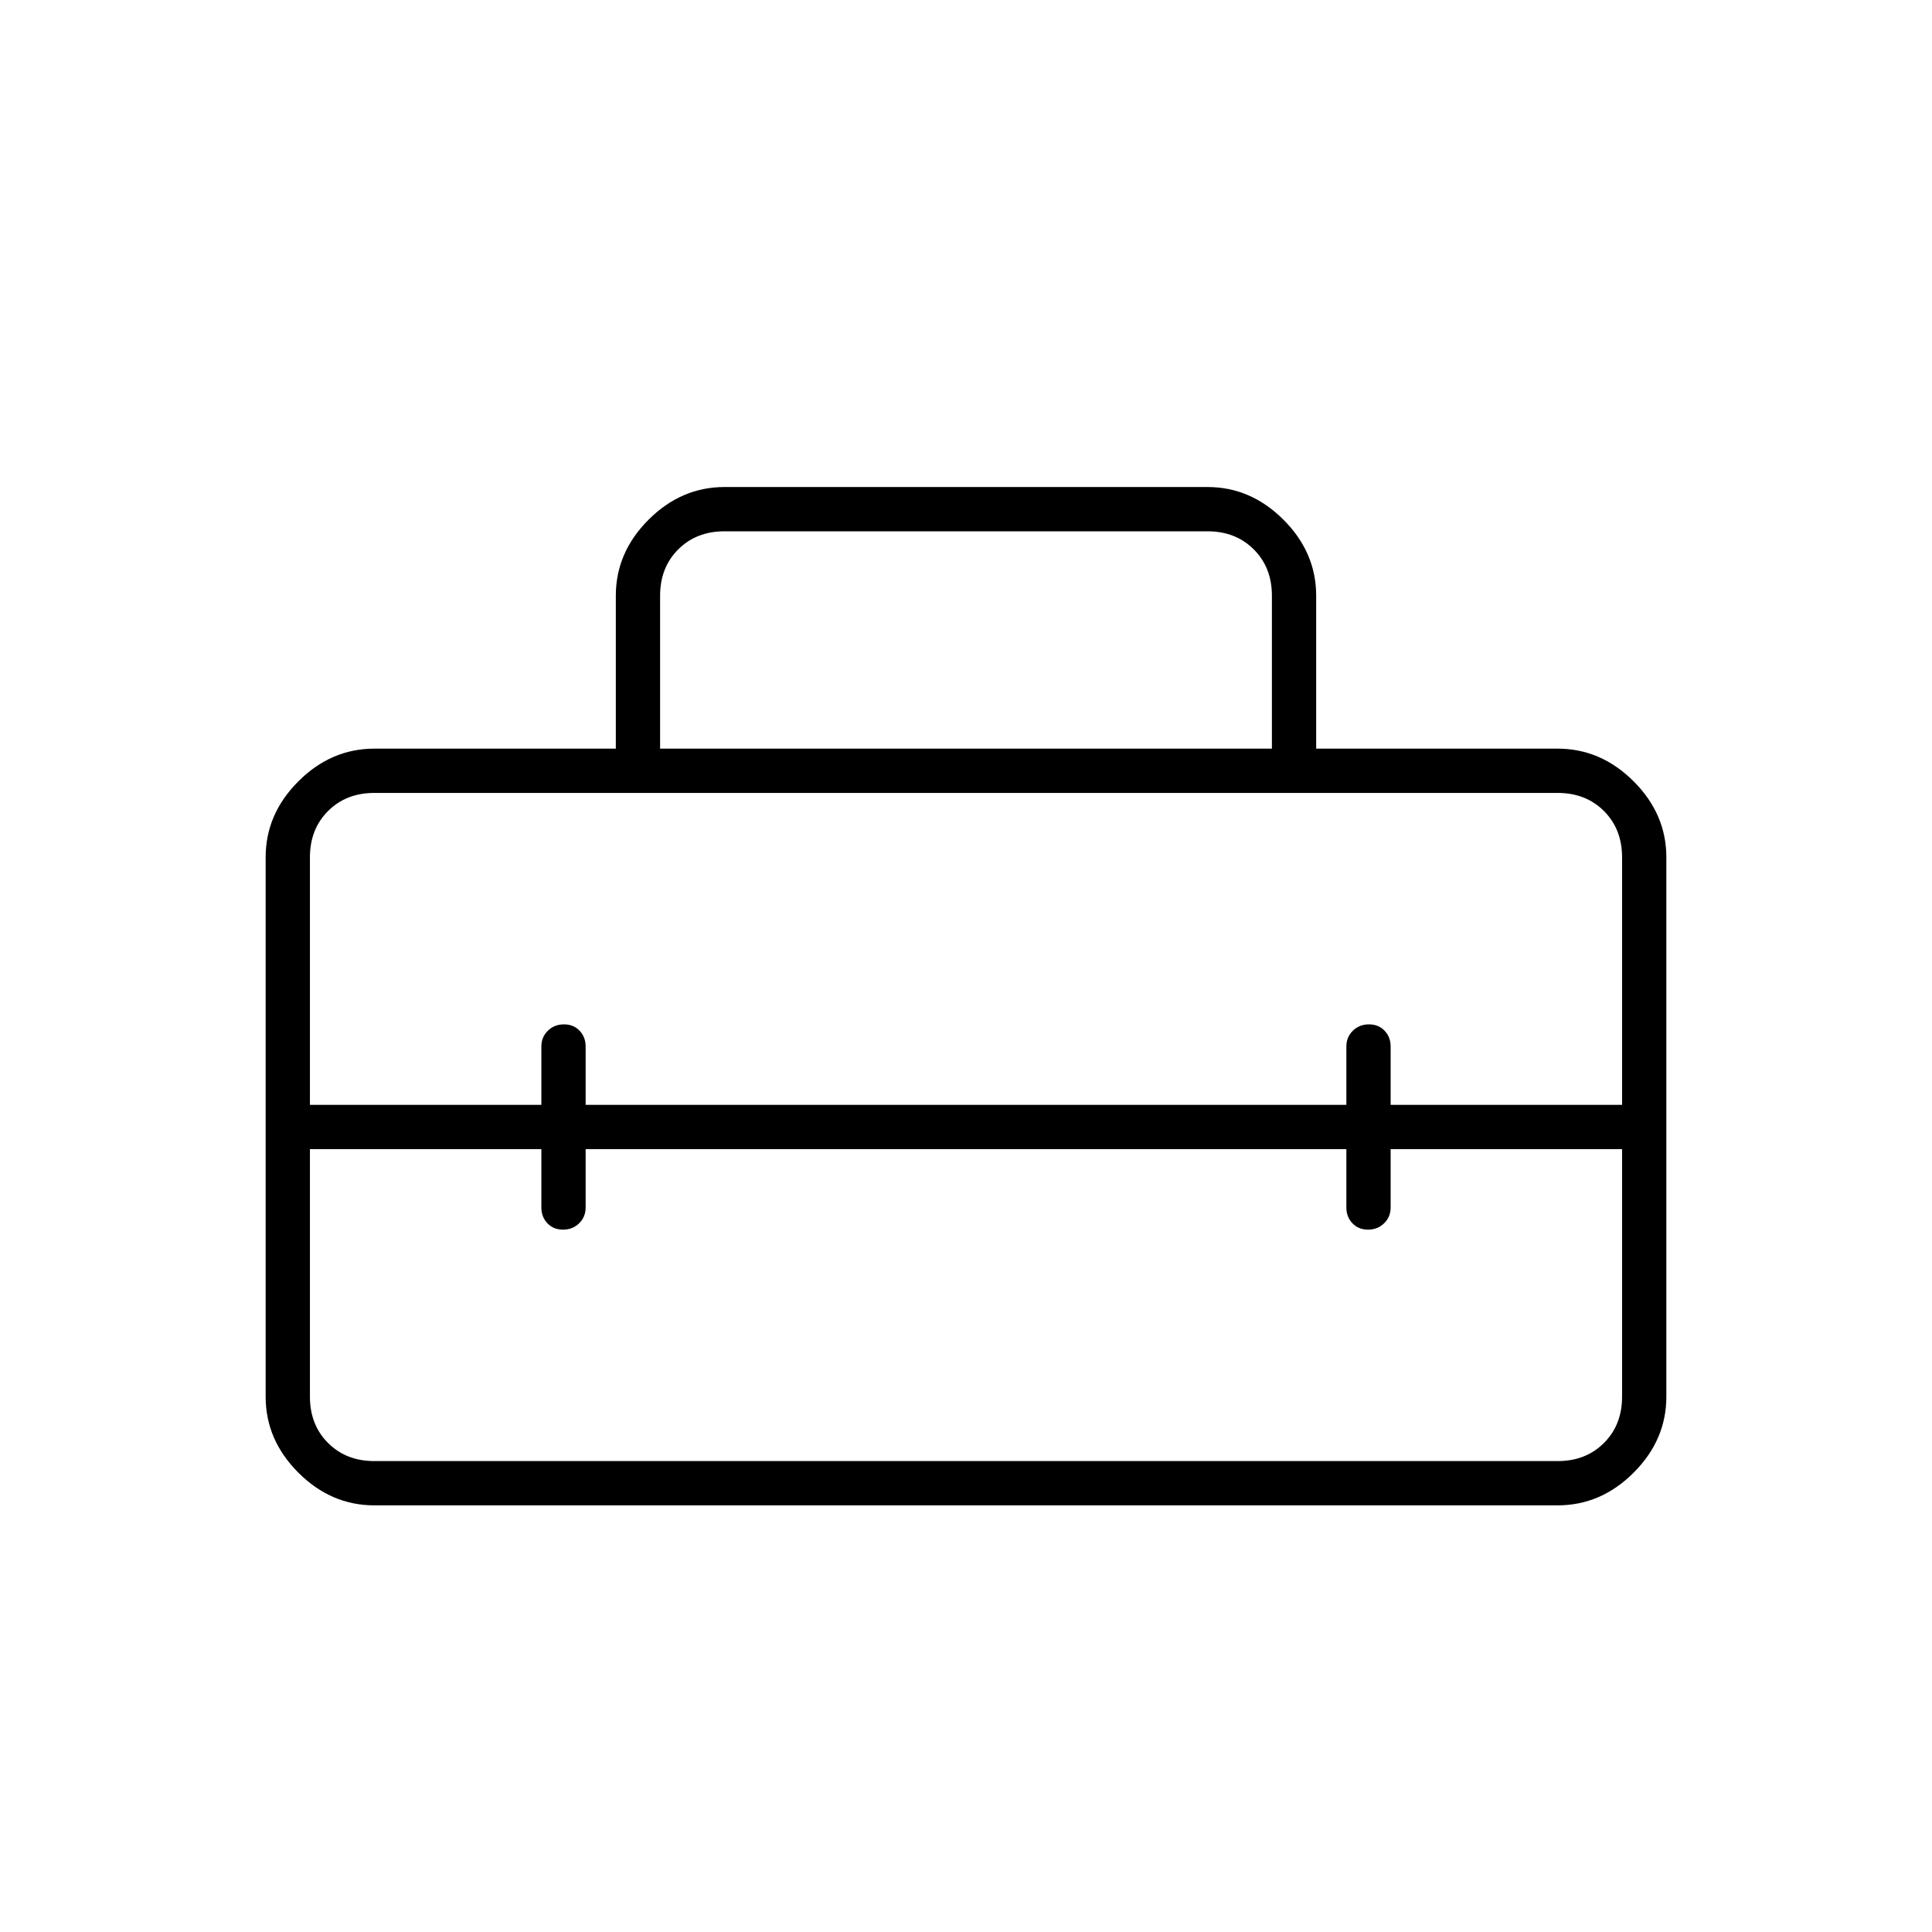 <svg xmlns="http://www.w3.org/2000/svg" width="48" height="48" viewBox="0 96 960 960"><path d="M132 790V522q0-21.5 16.25-37.75T186 468h120v-76q0-21.5 16.25-37.75T360 338h240q21.5 0 37.75 16.25T654 392v76h120q21.5 0 37.75 16.25T828 522v268q0 21.5-16.25 37.75T774 844H186q-21.5 0-37.75-16.25T132 790Zm54 32h588q14 0 23-9t9-23V667H691v29q0 4.675-3.228 7.838-3.228 3.162-8 3.162T672 703.838q-3-3.163-3-7.838v-29H291v29q0 4.675-3.228 7.838-3.228 3.162-8 3.162T272 703.838q-3-3.163-3-7.838v-29H154v123q0 14 9 23t23 9Zm-32-300v123h115v-29q0-4.675 3.228-7.838 3.228-3.162 8-3.162t7.772 3.162q3 3.163 3 7.838v29h378v-29q0-4.675 3.228-7.838 3.228-3.162 8-3.162t7.772 3.162q3 3.163 3 7.838v29h115V522q0-14-9-23t-23-9H186q-14 0-23 9t-9 23Zm174-54h304v-76q0-14-9-23t-23-9H360q-14 0-23 9t-9 23v76Z"/></svg>